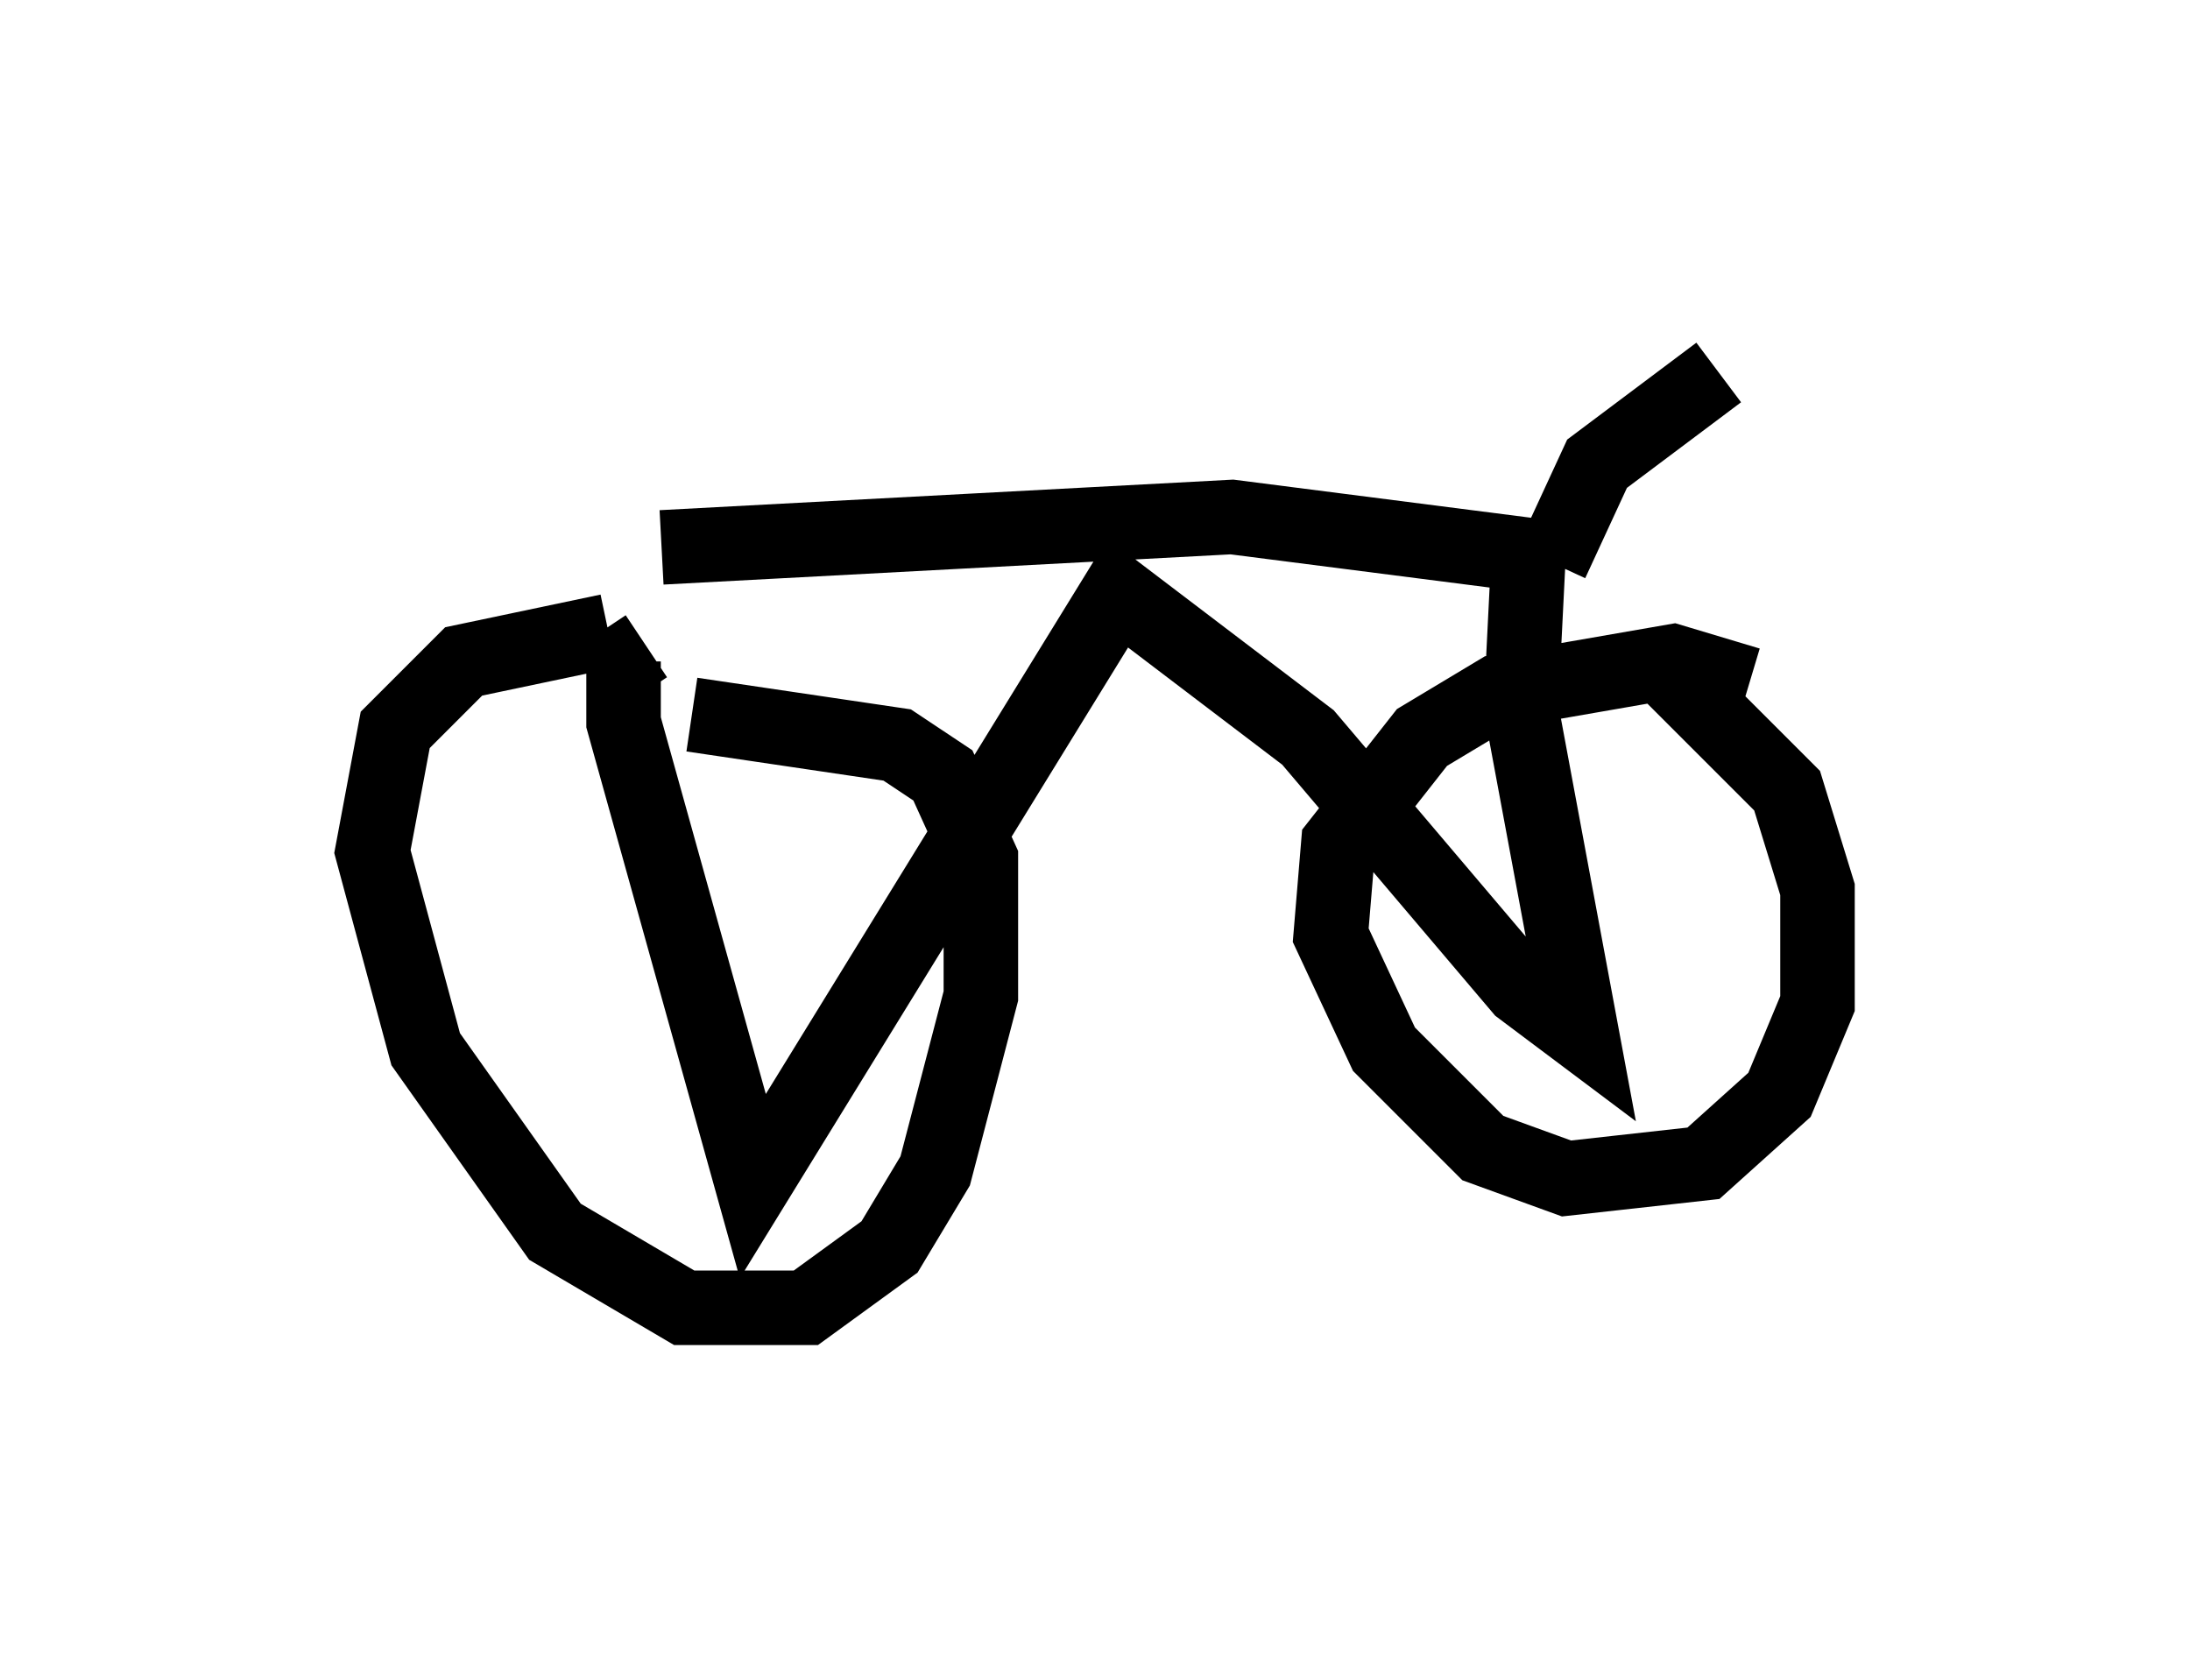 <?xml version="1.0" encoding="utf-8" ?>
<svg baseProfile="full" height="22.556" version="1.1" width="29.396" xmlns="http://www.w3.org/2000/svg" xmlns:ev="http://www.w3.org/2001/xml-events" xmlns:xlink="http://www.w3.org/1999/xlink"><defs /><rect fill="white" height="22.556" width="29.396" x="0" y="0" /><path d="M10.308, 9.492 m-2.144, -1.021 l-1.94, 0.408 -0.919, 0.919 l-0.306, 1.633 0.715, 2.654 l1.735, 2.45 1.735, 1.021 l1.633, 0.0 1.123, -0.817 l0.613, -1.021 0.613, -2.348 l0.0, -1.838 -0.51, -1.123 l-0.613, -0.408 -2.756, -0.408 m14.19, -0.408 l-1.021, -0.306 -2.348, 0.408 l-1.021, 0.613 -1.123, 1.429 l-0.102, 1.225 0.715, 1.531 l1.327, 1.327 1.123, 0.408 l1.838, -0.204 1.021, -0.919 l0.51, -1.225 0.0, -1.531 l-0.408, -1.327 -1.531, -1.531 m-13.577, -1.735 l7.656, -0.408 3.981, 0.51 l-0.102, 2.042 0.817, 4.39 l-0.817, -0.613 -2.858, -3.369 l-2.552, -1.94 -4.9, 7.963 l-1.735, -6.227 0.0, -0.817 l0.306, -0.204 m12.148, -1.123 l0.613, -1.327 1.633, -1.225 " fill="none" stroke="black" stroke-width="1" /></svg>
